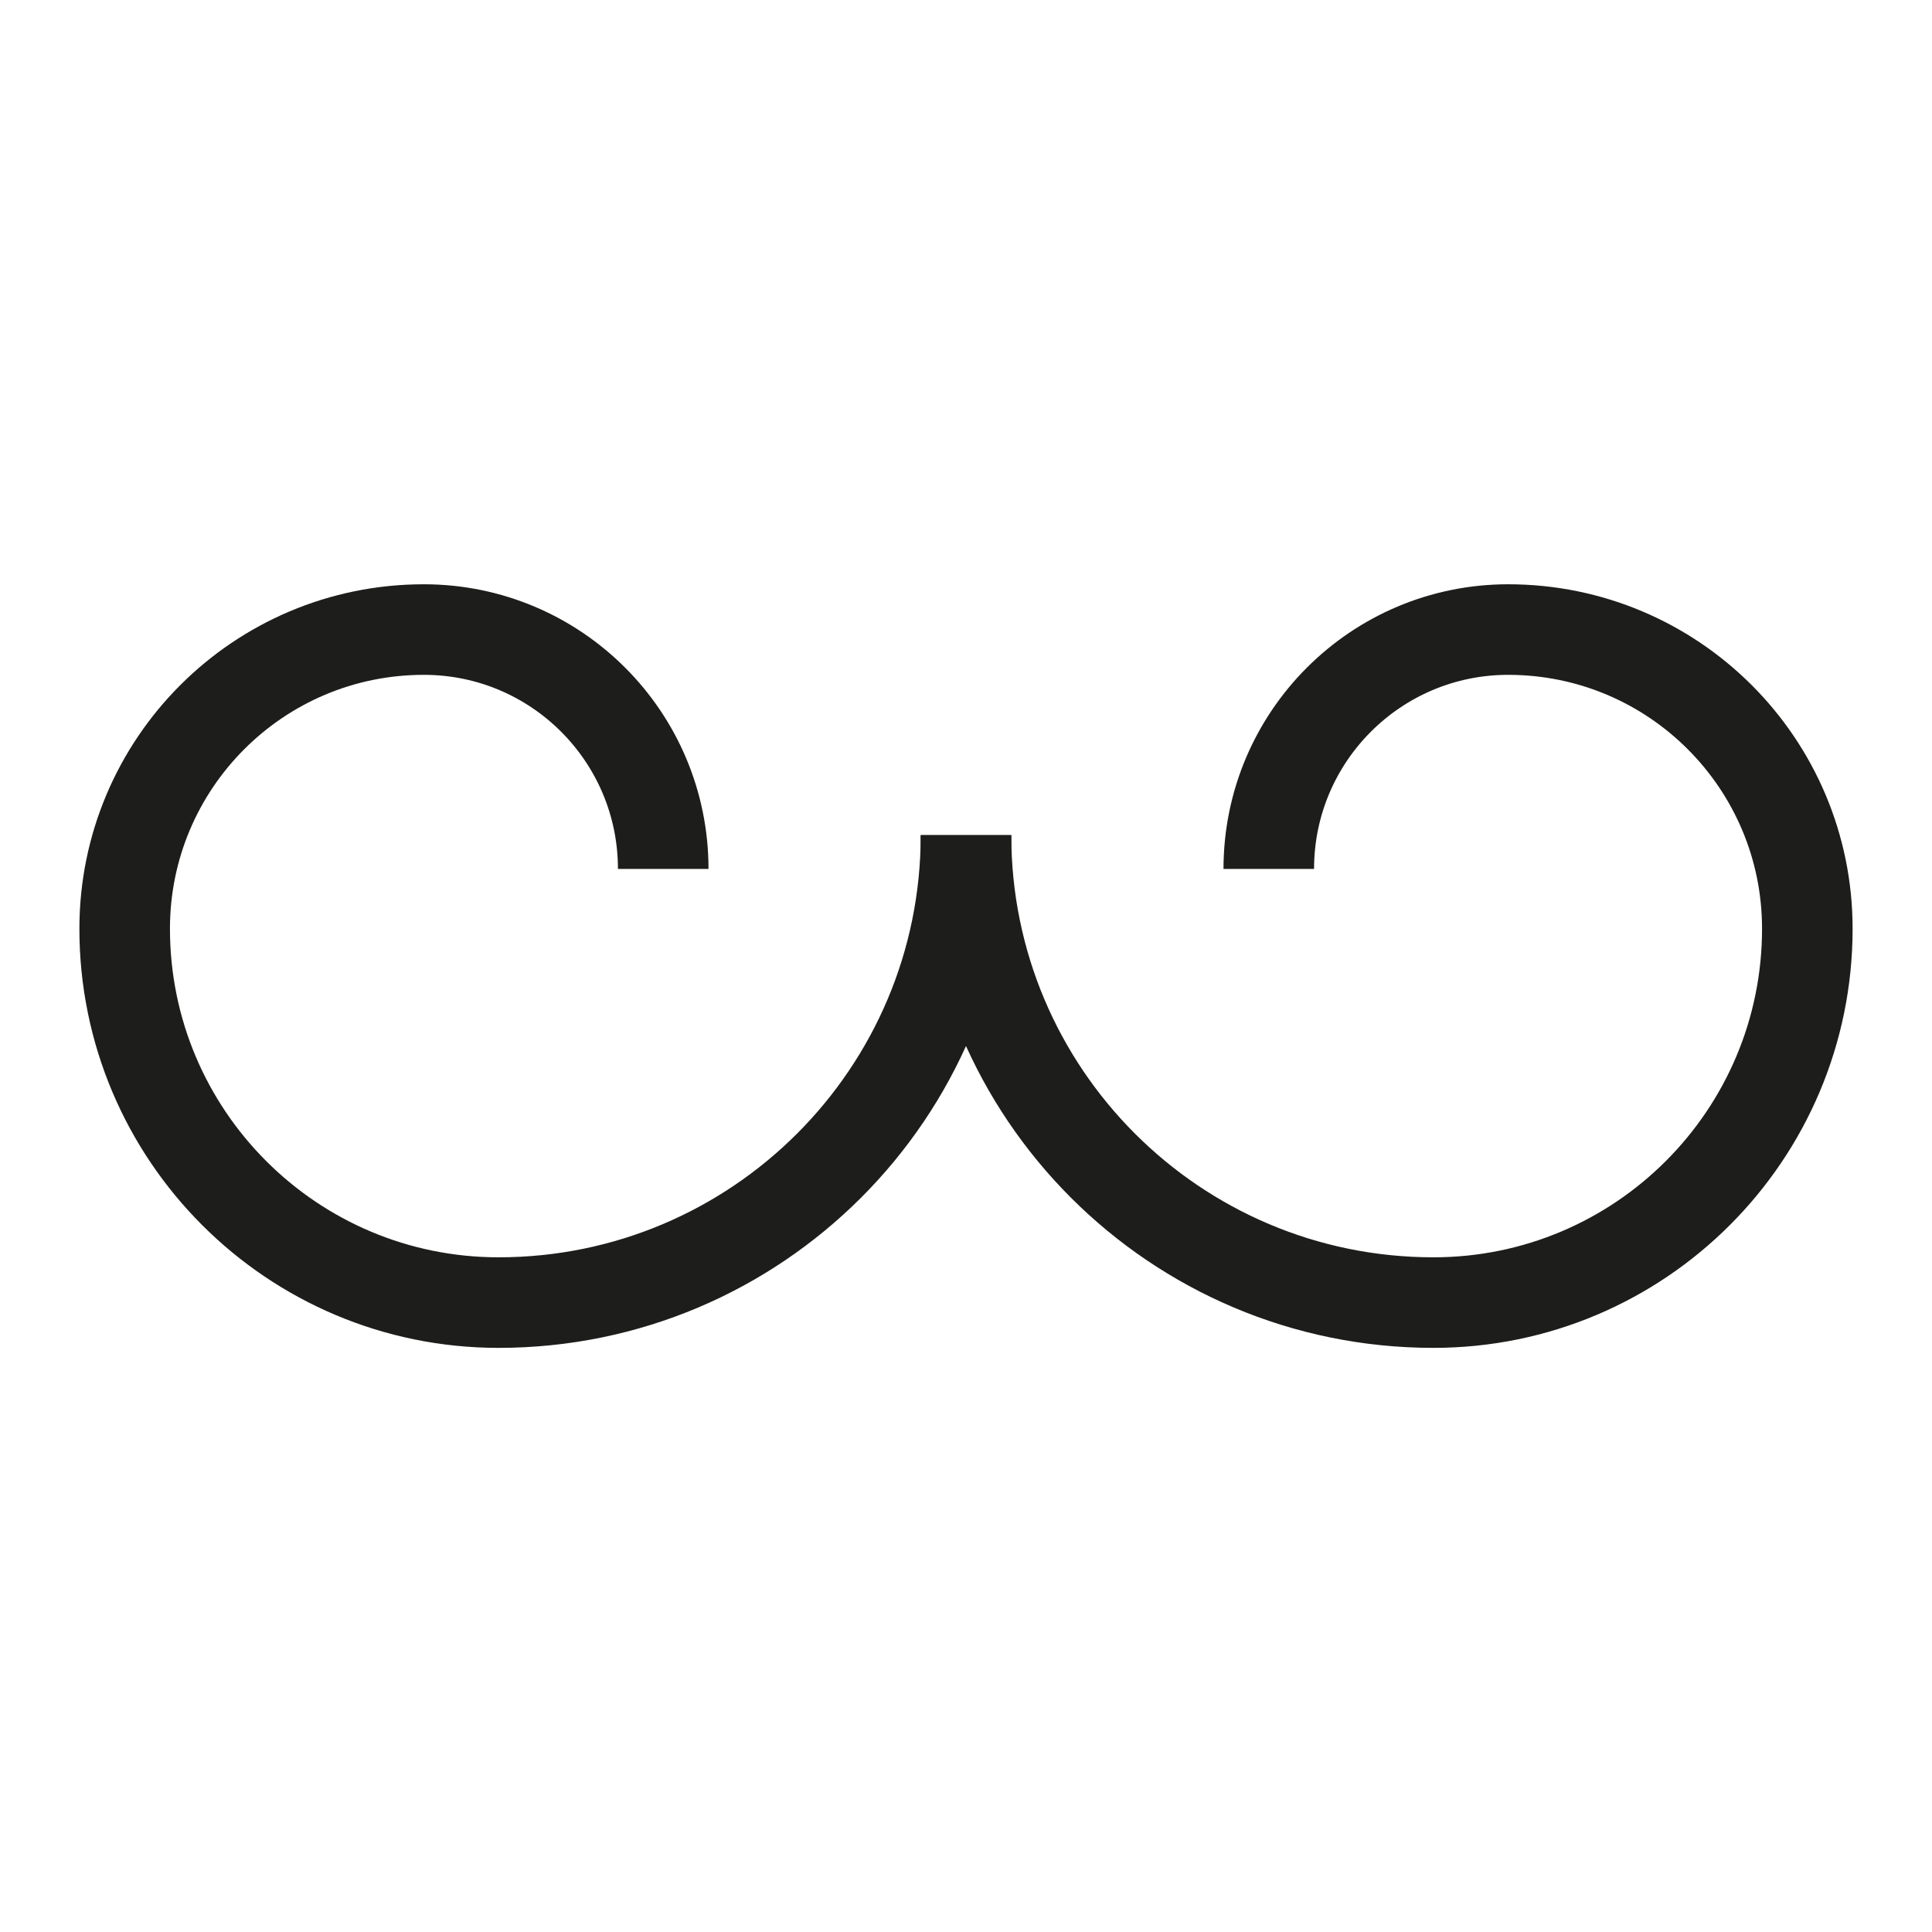 <?xml version="1.0" encoding="utf-8"?>
<!-- Generator: Adobe Illustrator 24.2.0, SVG Export Plug-In . SVG Version: 6.00 Build 0)  -->
<svg version="1.1" id="Camada_1" xmlns="http://www.w3.org/2000/svg" xmlns:xlink="http://www.w3.org/1999/xlink" x="0px" y="0px"
	 viewBox="0 0 128 128" style="enable-background:new 0 0 128 128;" xml:space="preserve">
<style type="text/css">
	.st0{fill:none;stroke:#1D1D1B;stroke-width:6;stroke-miterlimit:10;}
</style>
<g>
	<path class="st0" d="M64,55.33c0,17.1-13.87,30.97-30.97,30.97c-13.68,0-24.77-11.09-24.77-24.77c0-10.95,8.87-19.82,19.82-19.82
		c8.76,0,15.86,7.1,15.86,15.86"/>
	<path class="st0" d="M64,55.33c0,17.1,13.87,30.97,30.97,30.97c13.68,0,24.77-11.09,24.77-24.77c0-10.95-8.87-19.82-19.82-19.82
		c-8.76,0-15.86,7.1-15.86,15.86"/>
</g>
</svg>
